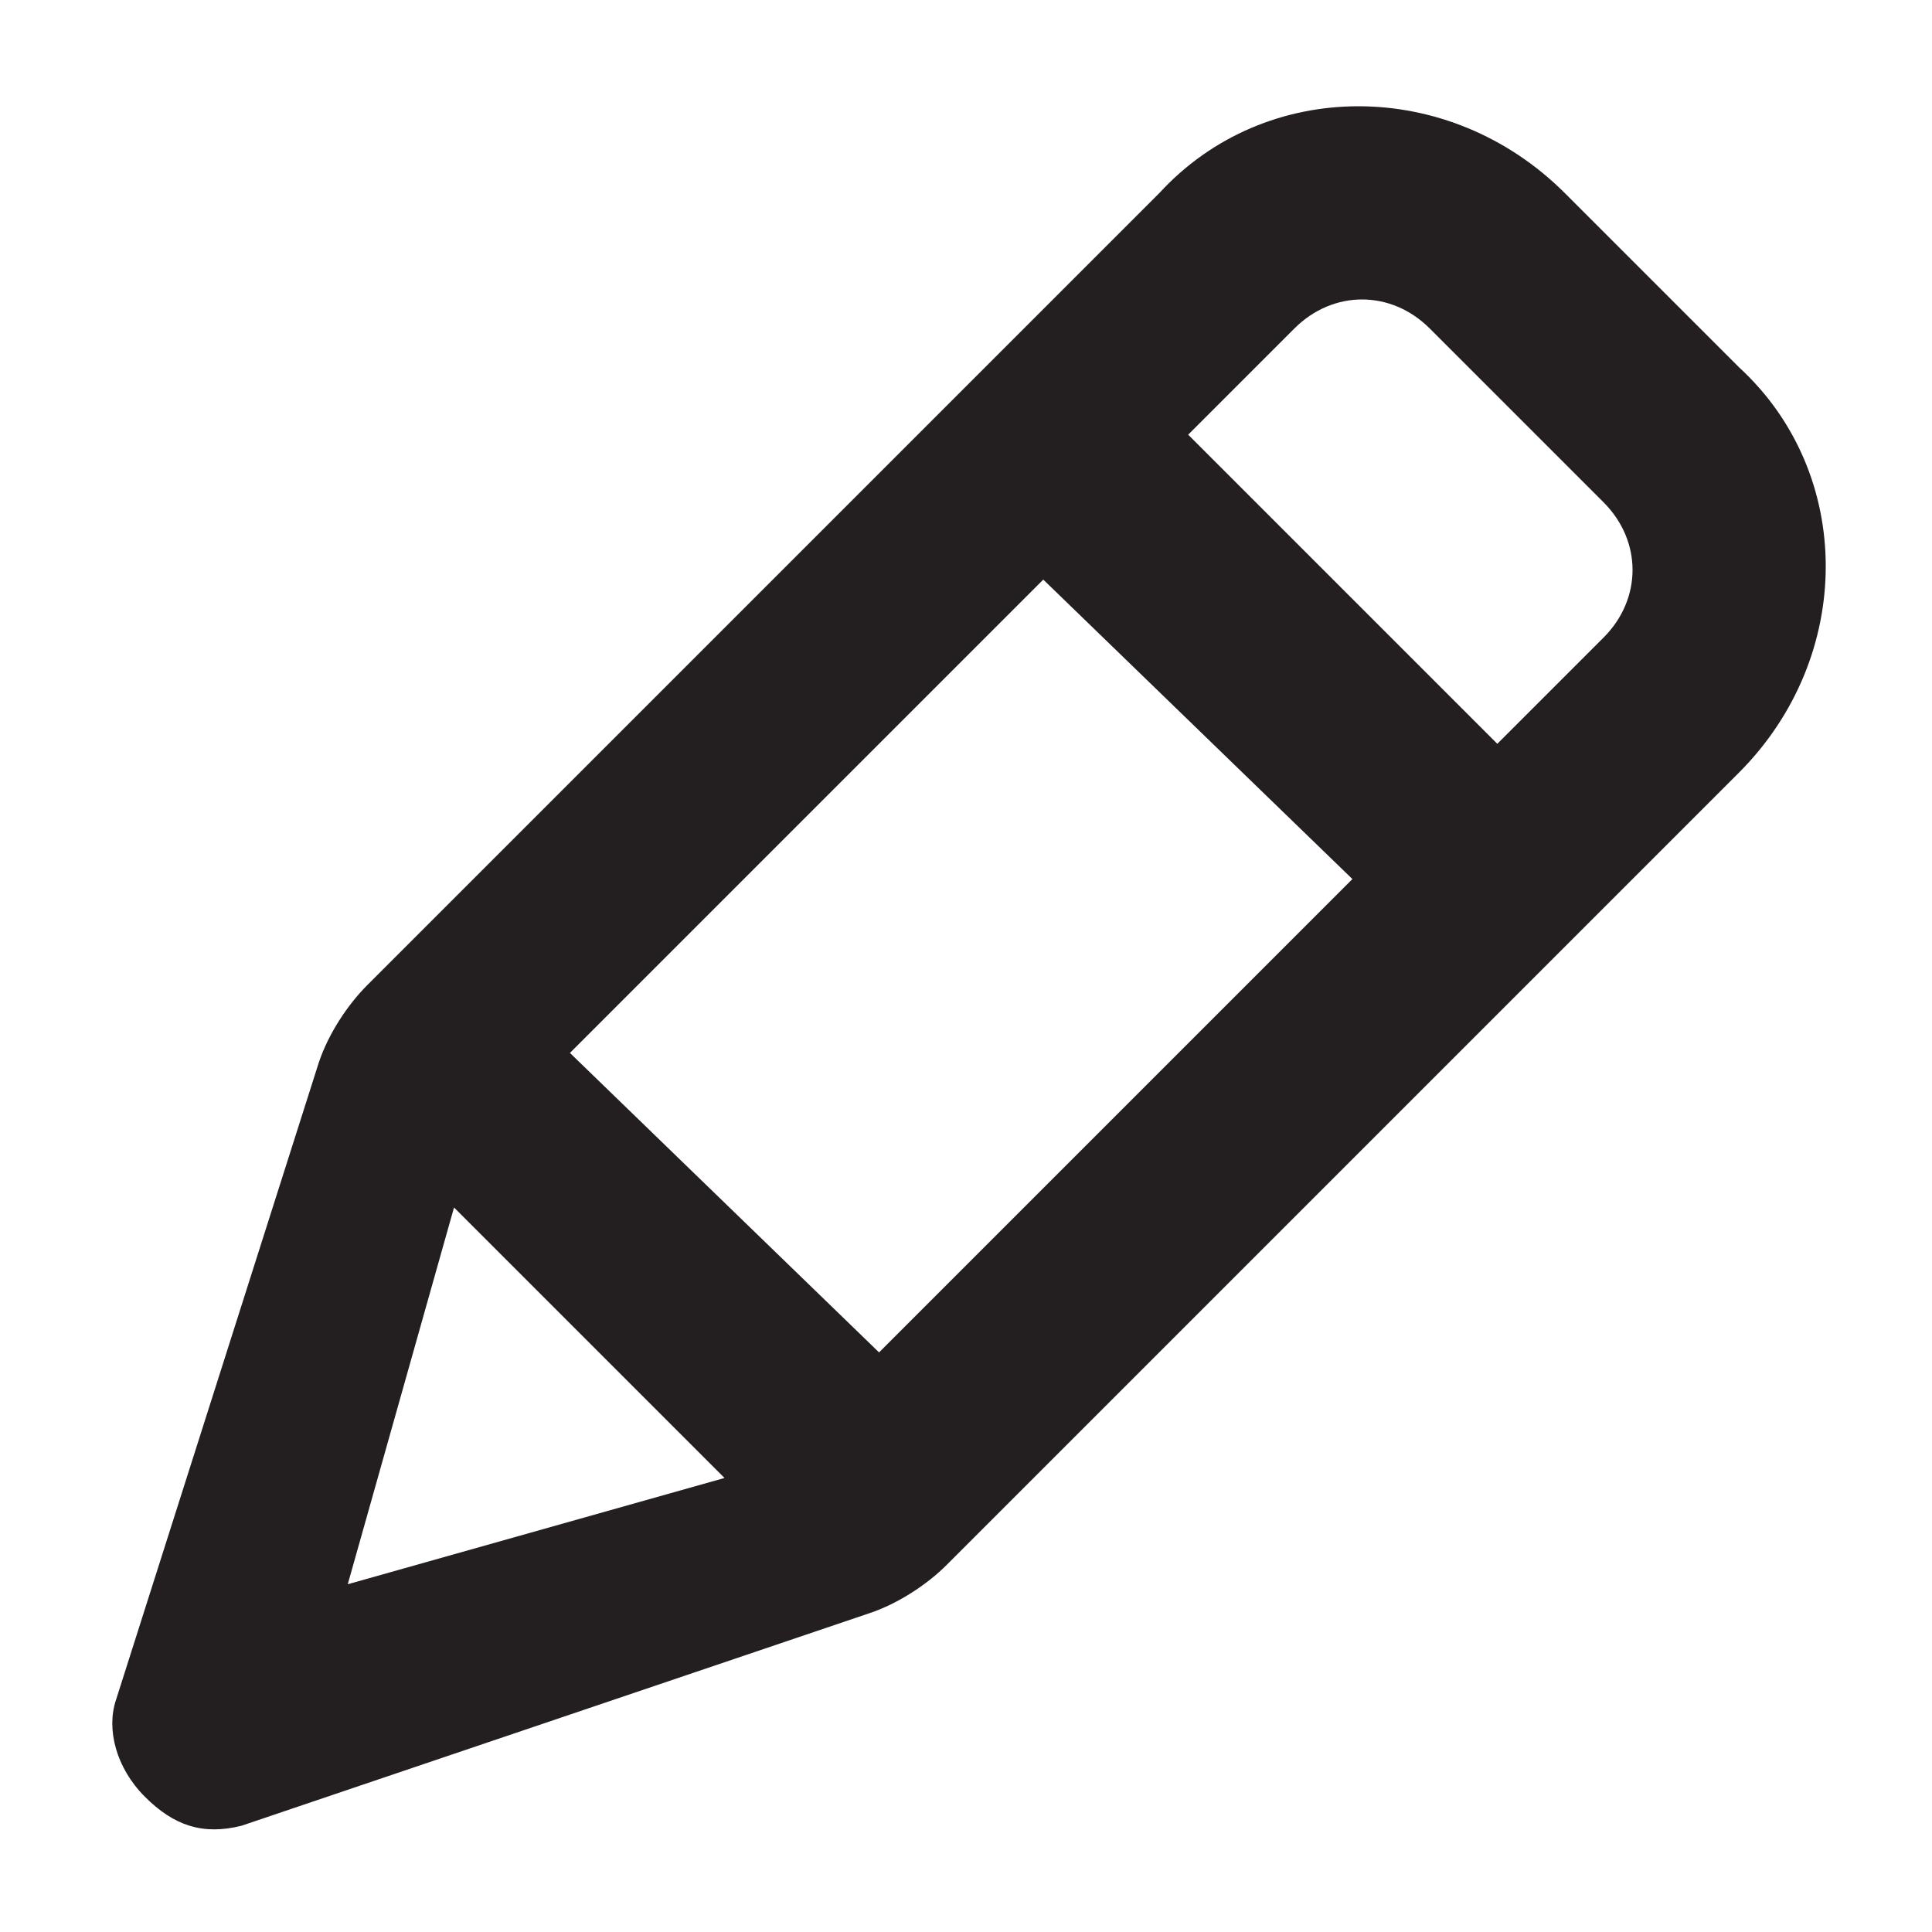 <?xml version="1.0" encoding="utf-8"?>
<!-- Generator: Adobe Illustrator 21.1.0, SVG Export Plug-In . SVG Version: 6.00 Build 0)  -->
<svg version="1.1" id="Layer_1" xmlns="http://www.w3.org/2000/svg" xmlns:xlink="http://www.w3.org/1999/xlink" x="0px" y="0px"
	 viewBox="0 0 20 20" style="enable-background:new 0 0 20 20;" xml:space="preserve">
<style type="text/css">
	.st0{fill:none;stroke:#6592B8;stroke-linecap:round;stroke-miterlimit:10;}
	.st1{fill:#231F20;}
	.st2{fill:none;stroke:#231F20;stroke-miterlimit:10;}
	.st3{fill:none;stroke:#231F20;stroke-linejoin:round;stroke-miterlimit:10;}
	.st4{fill:none;stroke:#231F20;stroke-width:2;stroke-linejoin:round;stroke-miterlimit:10;}
	.st5{fill:#B62411;}
	.st6{fill:none;stroke:#FFFFFF;stroke-linejoin:round;stroke-miterlimit:10;}
	.st7{fill:#FFFFFF;}
	.st8{fill:#354253;}
	.st9{fill:none;stroke:#231F20;stroke-width:2;stroke-linecap:round;stroke-miterlimit:10;}
</style>
<path class="st1" d="M18,3.8L16.2,2c-1.2-1.2-3.1-1.2-4.2,0l-8.2,8.2c-0.2,0.2-0.4,0.5-0.5,0.8l-2.1,6.6c-0.1,0.3,0,0.7,0.3,1
	c0.3,0.3,0.6,0.4,1,0.3L9,16.7c0.3-0.1,0.6-0.3,0.8-0.5L18,8C19.2,6.8,19.2,4.9,18,3.8z M14.8,3.4l1.8,1.8c0.4,0.4,0.4,1,0,1.4
	l-1.1,1.1l-3.2-3.2l1.1-1.1C13.8,3,14.4,3,14.8,3.4z M5.9,10.9l4.9-4.9L14,9.1l-4.9,4.9L5.9,10.9z M3.6,16.4l1.1-3.9l2.8,2.8
	L3.6,16.4z"/>
</svg>
